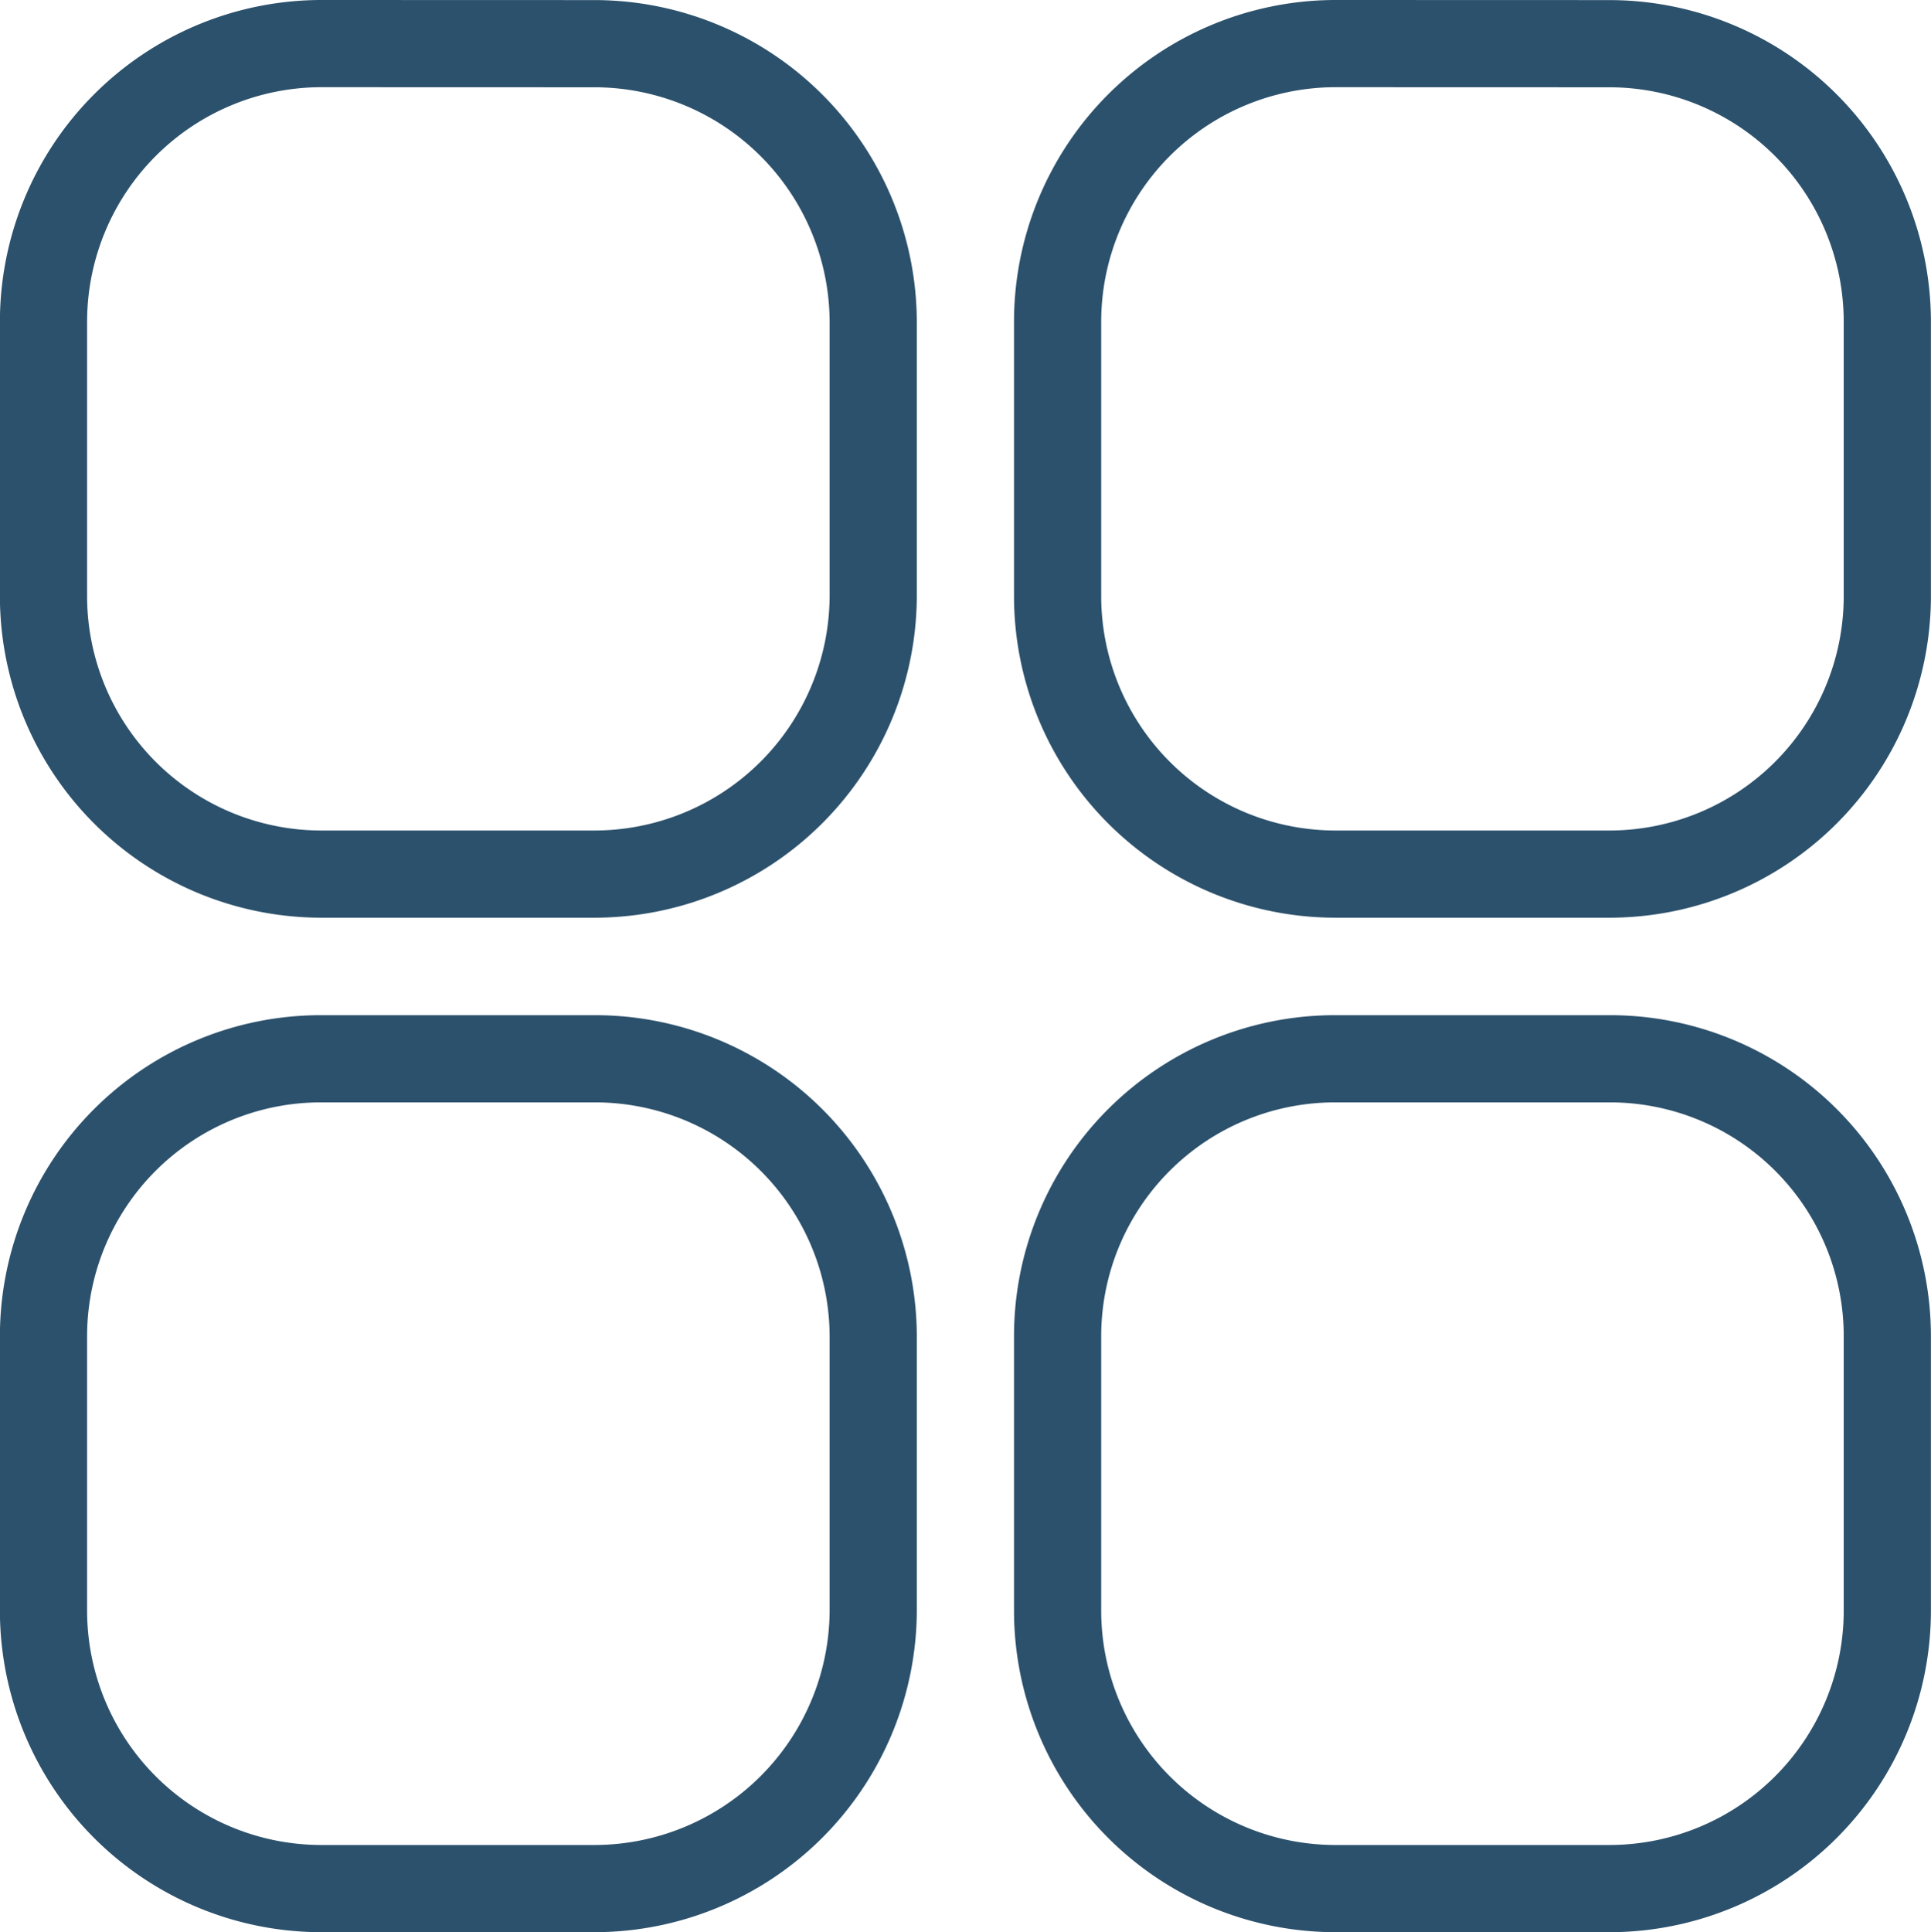 <svg xmlns="http://www.w3.org/2000/svg" width="22.149" height="22.16" viewBox="0 0 22.149 22.16"><defs><style>.a{fill:none;stroke:#2c516c;}</style></defs><g transform="translate(17789.5 7240.5)"><g transform="translate(-17789 -7240)"><g transform="translate(0 0)"><path class="a" d="M38.094,34.394a3.191,3.191,0,0,0-3.169,3.179v3.169a3.189,3.189,0,0,0,3.169,3.177h3.169a3.2,3.2,0,0,0,3.179-3.177V37.574a3.2,3.2,0,0,0-3.179-3.179Zm11.632,0a3.191,3.191,0,0,0-3.169,3.179v3.169a3.189,3.189,0,0,0,3.169,3.177h3.179a3.189,3.189,0,0,0,3.169-3.177V37.574a3.191,3.191,0,0,0-3.169-3.179ZM38.094,46.037a3.182,3.182,0,0,0-3.169,3.169v3.171a3.189,3.189,0,0,0,3.169,3.177h3.169a3.2,3.2,0,0,0,3.179-3.177V49.206a3.191,3.191,0,0,0-3.179-3.169Zm11.632,0a3.182,3.182,0,0,0-3.169,3.169v3.171a3.189,3.189,0,0,0,3.169,3.177h3.179a3.189,3.189,0,0,0,3.169-3.177V49.206a3.182,3.182,0,0,0-3.169-3.169Z" transform="translate(-34.926 -34.394)"/></g></g></g></svg>